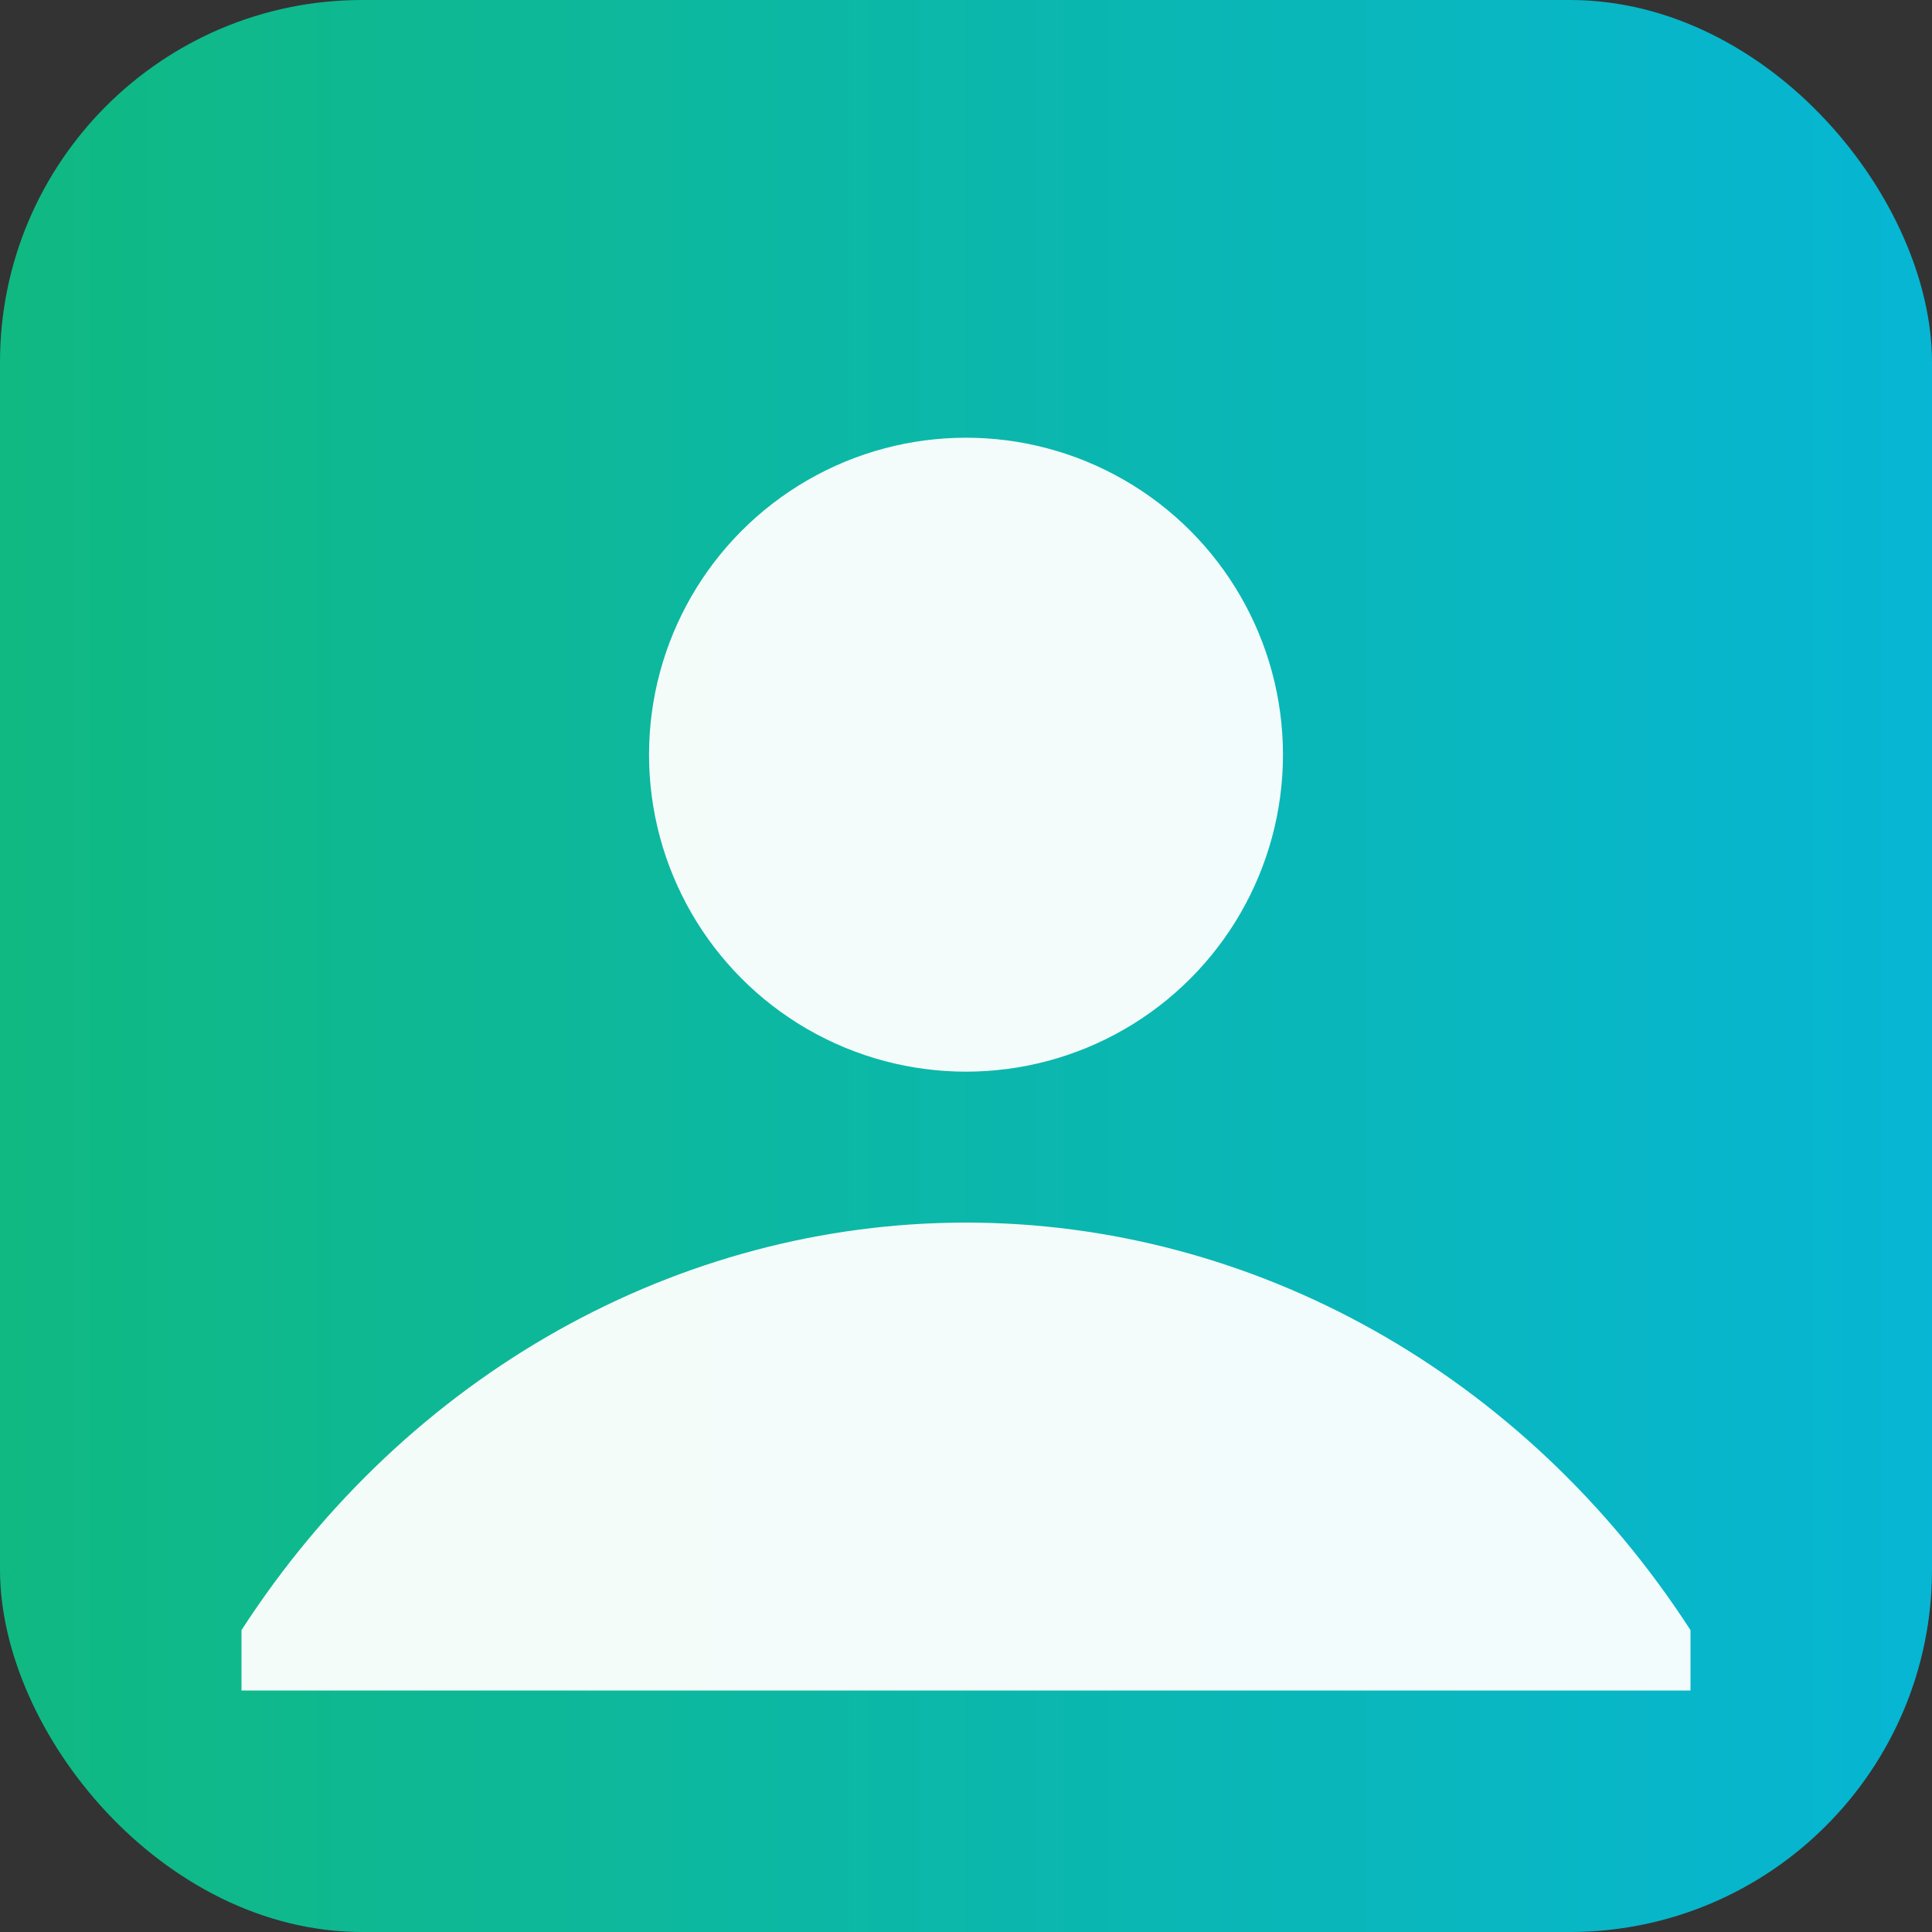 <svg xmlns="http://www.w3.org/2000/svg" viewBox="0 0 128 128">
  <rect x="0" y="0" width="128" height="128" fill="#333333" stroke="none"/>
  <defs>
    <linearGradient id="g3" x1="0" y1="0" x2="1" y2="0">
      <stop offset="0%" stop-color="#10B981"/>
      <stop offset="100%" stop-color="#06B6D4"/>
    </linearGradient>
  </defs>
  <rect width="128" height="128" rx="24" fill="url(#g3)"/>
  <g fill="#ffffff" opacity="0.95">
    <circle cx="64" cy="50" r="21"/>
    <path d="M16 108c11-17 29-27 48-27s37 10 48 27v4H16z"/>
  </g>
</svg>
